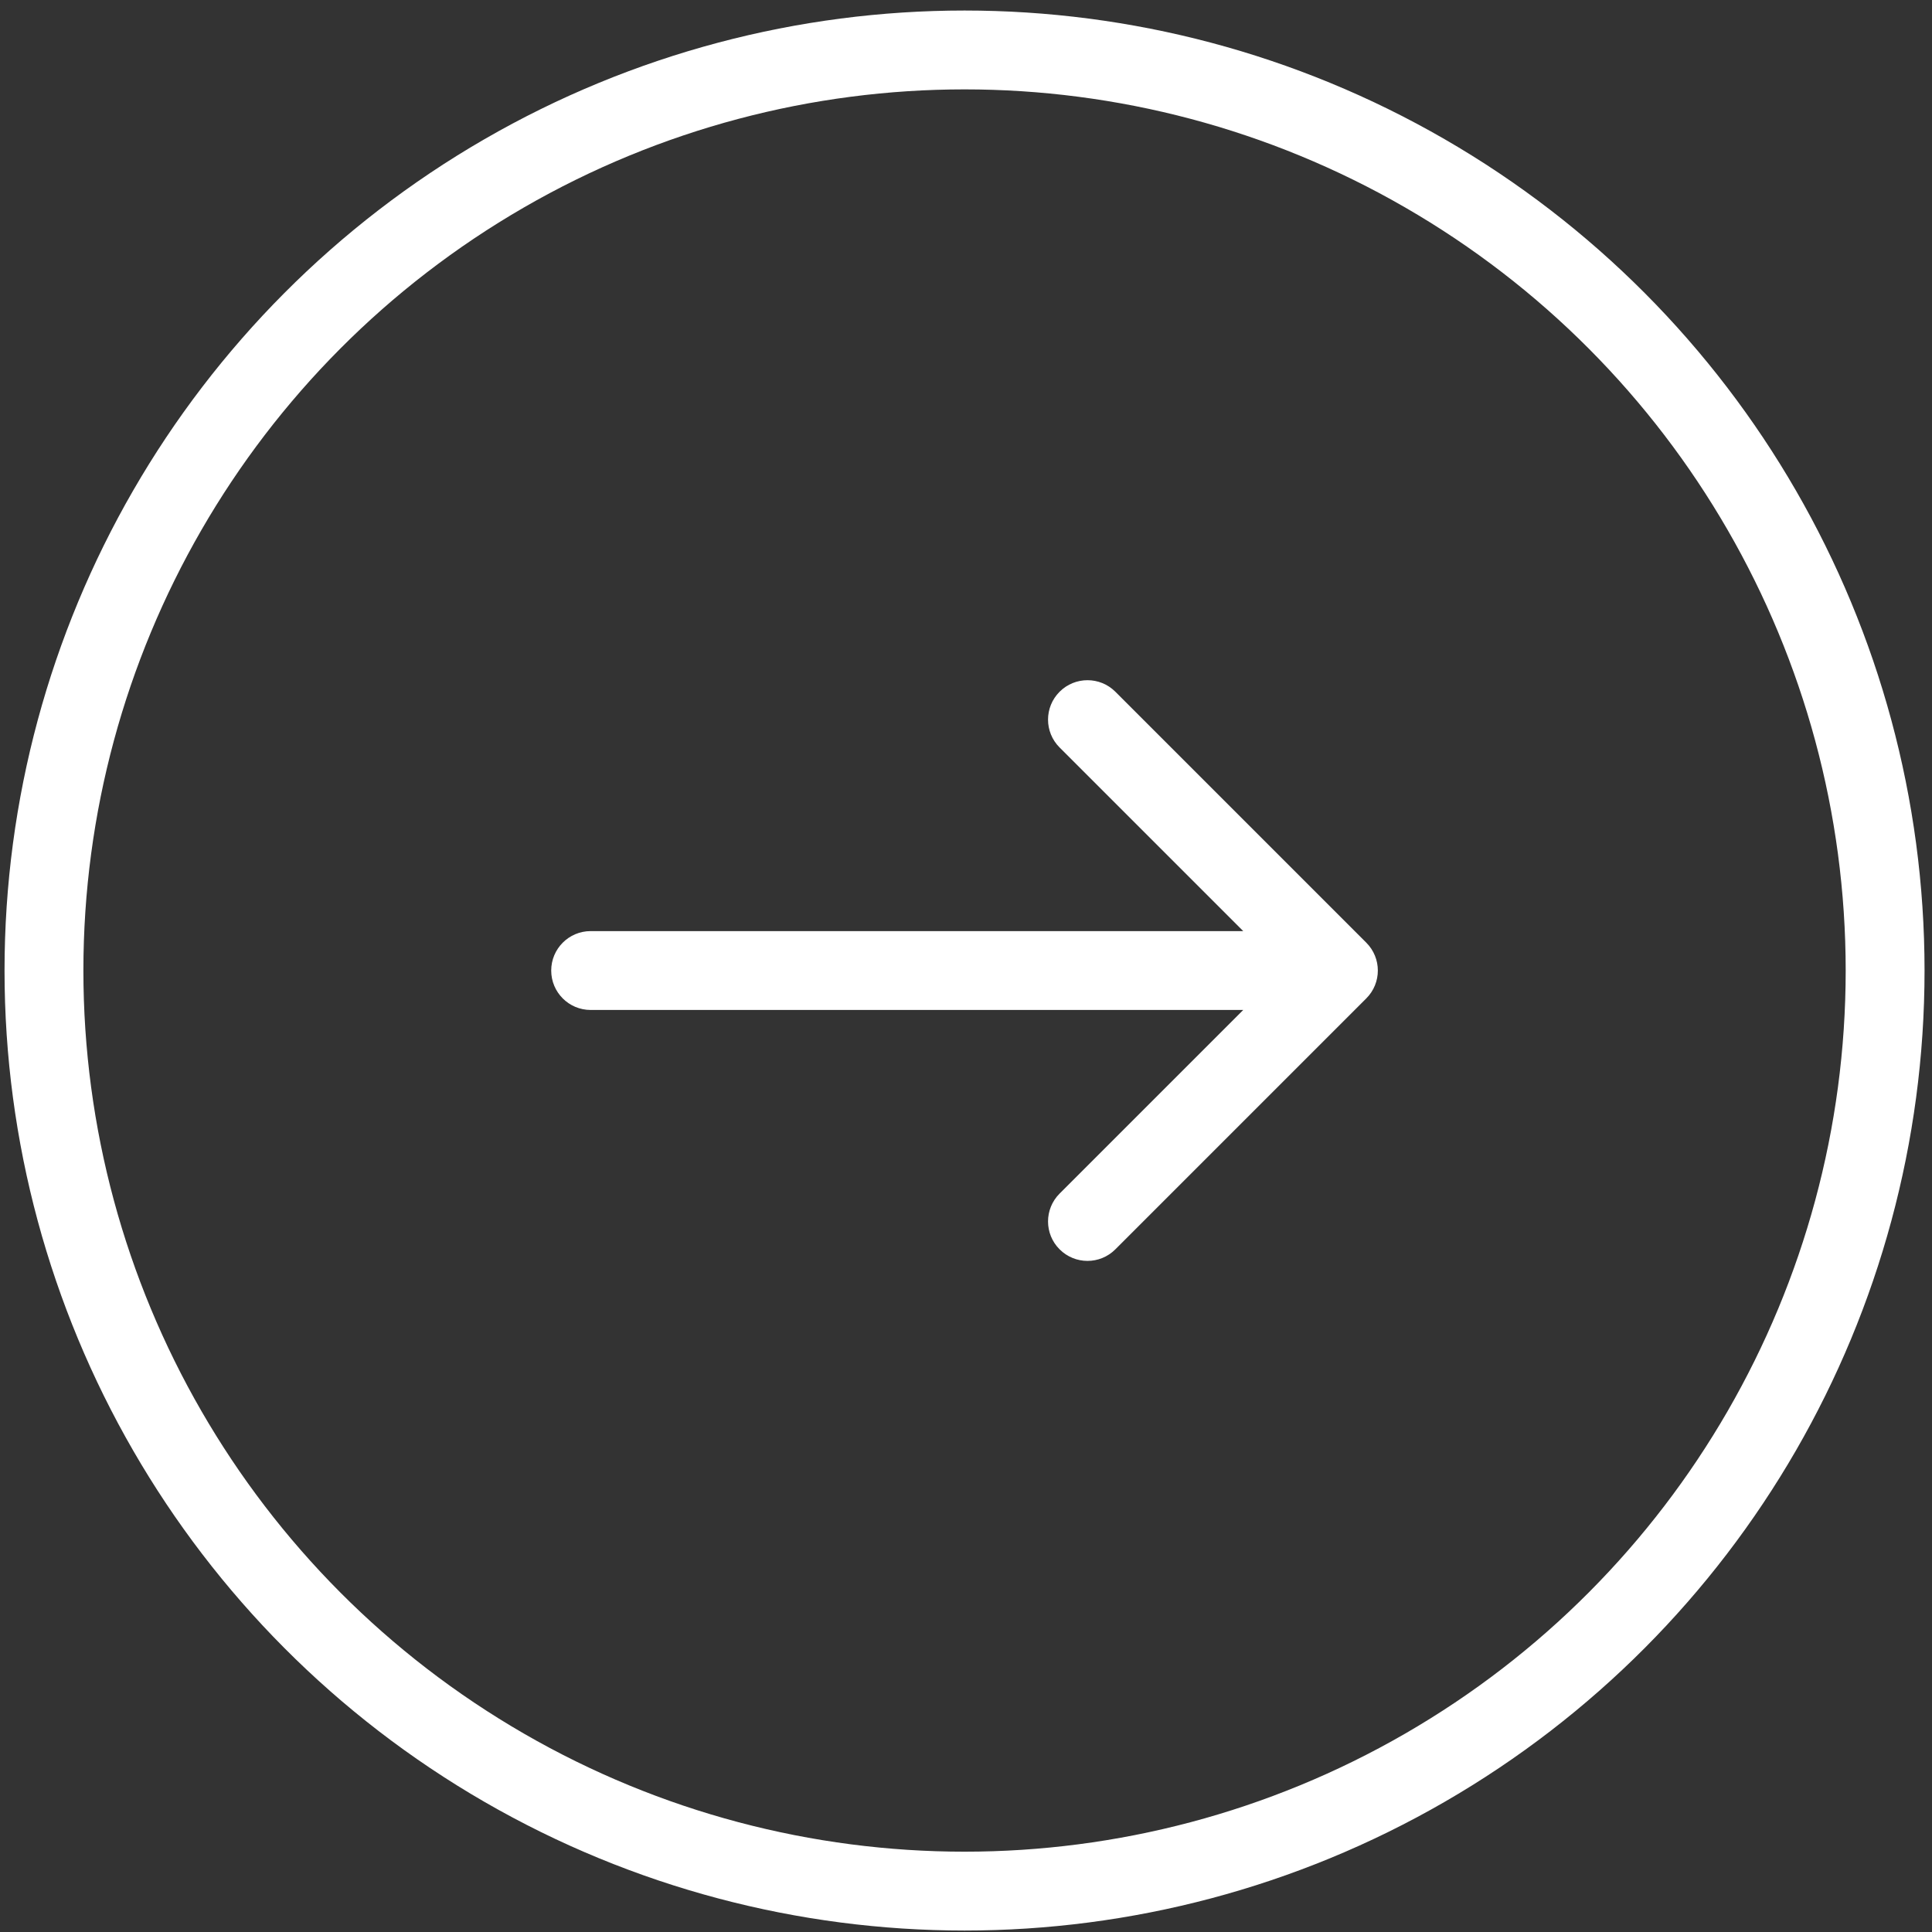 <svg width="49" height="49" viewBox="0 0 49 49" fill="none" xmlns="http://www.w3.org/2000/svg">
<rect x="0" y="0" width="49" height="49" fill="#333333" stroke="none"/>
<circle cx="24.463" cy="24.615" r="23.348" stroke="white" stroke-width="2"/>
<path d="M14.98 23.615C14.428 23.615 13.98 24.063 13.98 24.615C13.98 25.168 14.428 25.615 14.98 25.615V23.615ZM34.652 25.322C35.043 24.932 35.043 24.299 34.652 23.908L28.288 17.544C27.898 17.154 27.265 17.154 26.874 17.544C26.483 17.935 26.483 18.568 26.874 18.958L32.531 24.615L26.874 30.272C26.483 30.663 26.483 31.296 26.874 31.686C27.265 32.077 27.898 32.077 28.288 31.686L34.652 25.322ZM14.98 25.615H33.945V23.615H14.98V25.615Z" fill="white"/>
</svg>
